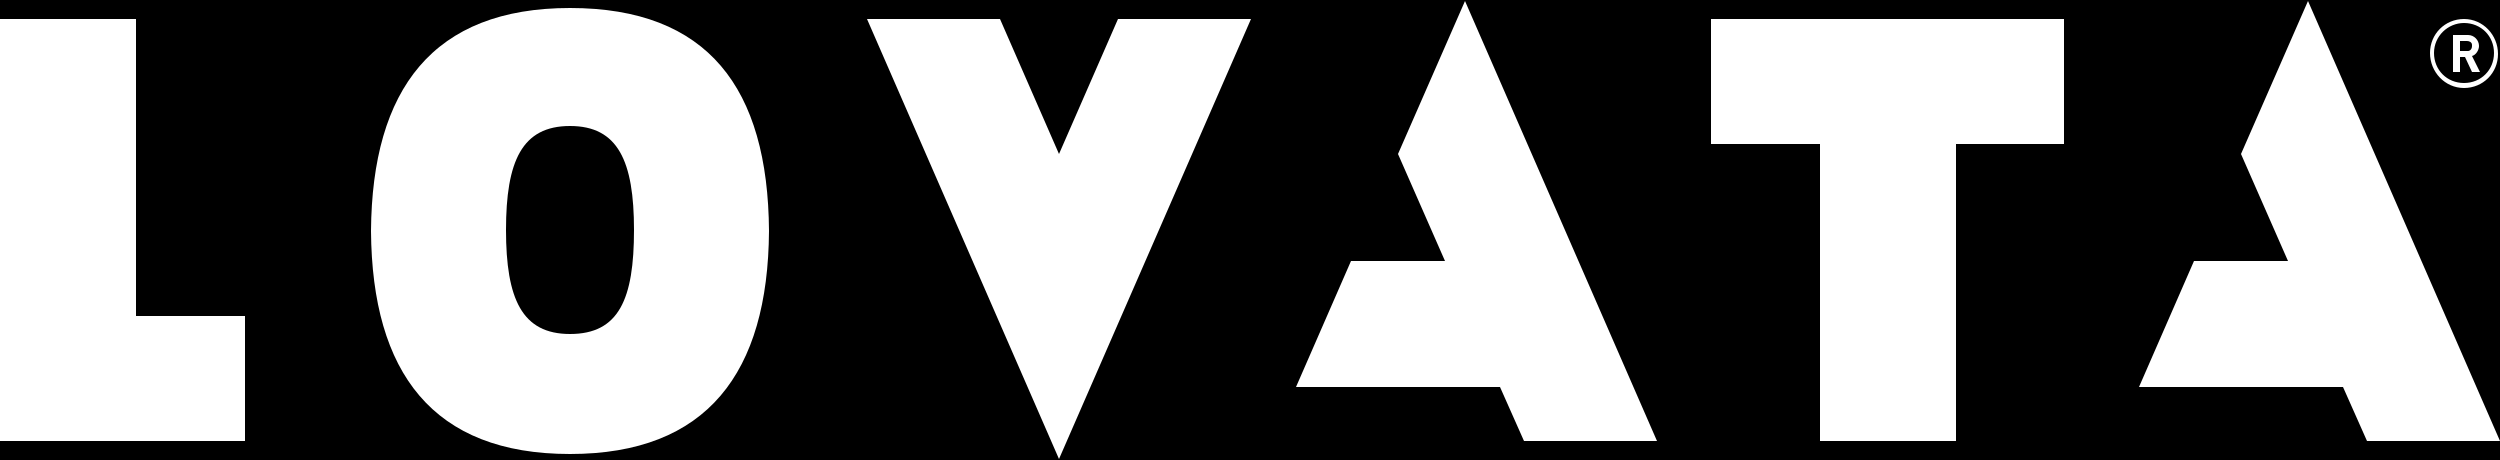 <svg xmlns="http://www.w3.org/2000/svg" width="250" height="46" viewBox="0 0 250 46">
	<title>LOVATA-logo-250×46-inverse-R</title>
	<rect width="250" height="46"/>
	<g>
		<polygon fill="#ffffff" points="171.1,14.4 182,14.4 182,44.1 195.6,44.1 195.6,14.4 206.4,14.4 206.4,1.9 171.1,1.9"/>
		<polygon fill="#ffffff" points="13.6,1.9 0,1.9 0,44.1 24.5,44.1 24.5,31.6 13.6,31.6"/>
		<path fill="#ffffff" d="M57,0.8c-13.7,0-19.8,8.1-19.9,22.3c0.1,14.2,6.2,22.3,19.9,22.3s19.8-8.1,19.9-22.3C76.8,8.8,70.8,0.8,57,0.8z M57,33.4c-4.8,0-6.4-3.5-6.4-10.4s1.6-10.4,6.4-10.4s6.4,3.5,6.4,10.4S61.9,33.4,57,33.4z"/>
		<polygon fill="#ffffff" points="105.9,15.4 100,1.9 86.7,1.9 105.9,45.9 125.1,1.9 111.8,1.9"/>
		<polygon fill="#ffffff" points="139.8,15.4 144.5,26.1 135.1,26.1 129.6,38.7 150,38.7 152.4,44.1 165.7,44.1 146.5,0.1"/>
		<polygon fill="#ffffff" points="230.8,0.1 224.1,15.4 228.8,26.1 219.4,26.1 213.9,38.7 234.3,38.7 236.7,44.1 250,44.1"/>
		<path fill="#ffffff" d="M246,5.7h0.5l0.7,1.5h0.8l-0.8-1.6c0.4-0.1,0.7-0.6,0.7-1c0-0.6-0.5-1.1-1.1-1.1h-0.1h-1.4v3.7h0.7L246,5.7 L246,5.7z M246,4.1h0.7c0.2,0,0.5,0.1,0.5,0.4v0.1c0,0.3-0.2,0.5-0.4,0.5c0,0,0,0-0.1,0H246V4.1z"/>
		<path fill="#ffffff" d="M246.4,8.8c1.9,0,3.4-1.5,3.4-3.4s-1.5-3.5-3.4-3.5S243,3.4,243,5.3l0,0C243,7.2,244.5,8.8,246.4,8.8z M246.4,2.3c1.7,0,3,1.3,3,3s-1.3,3-3,3s-3-1.3-3-3S244.8,2.3,246.4,2.3z"/>
	</g>
</svg>
